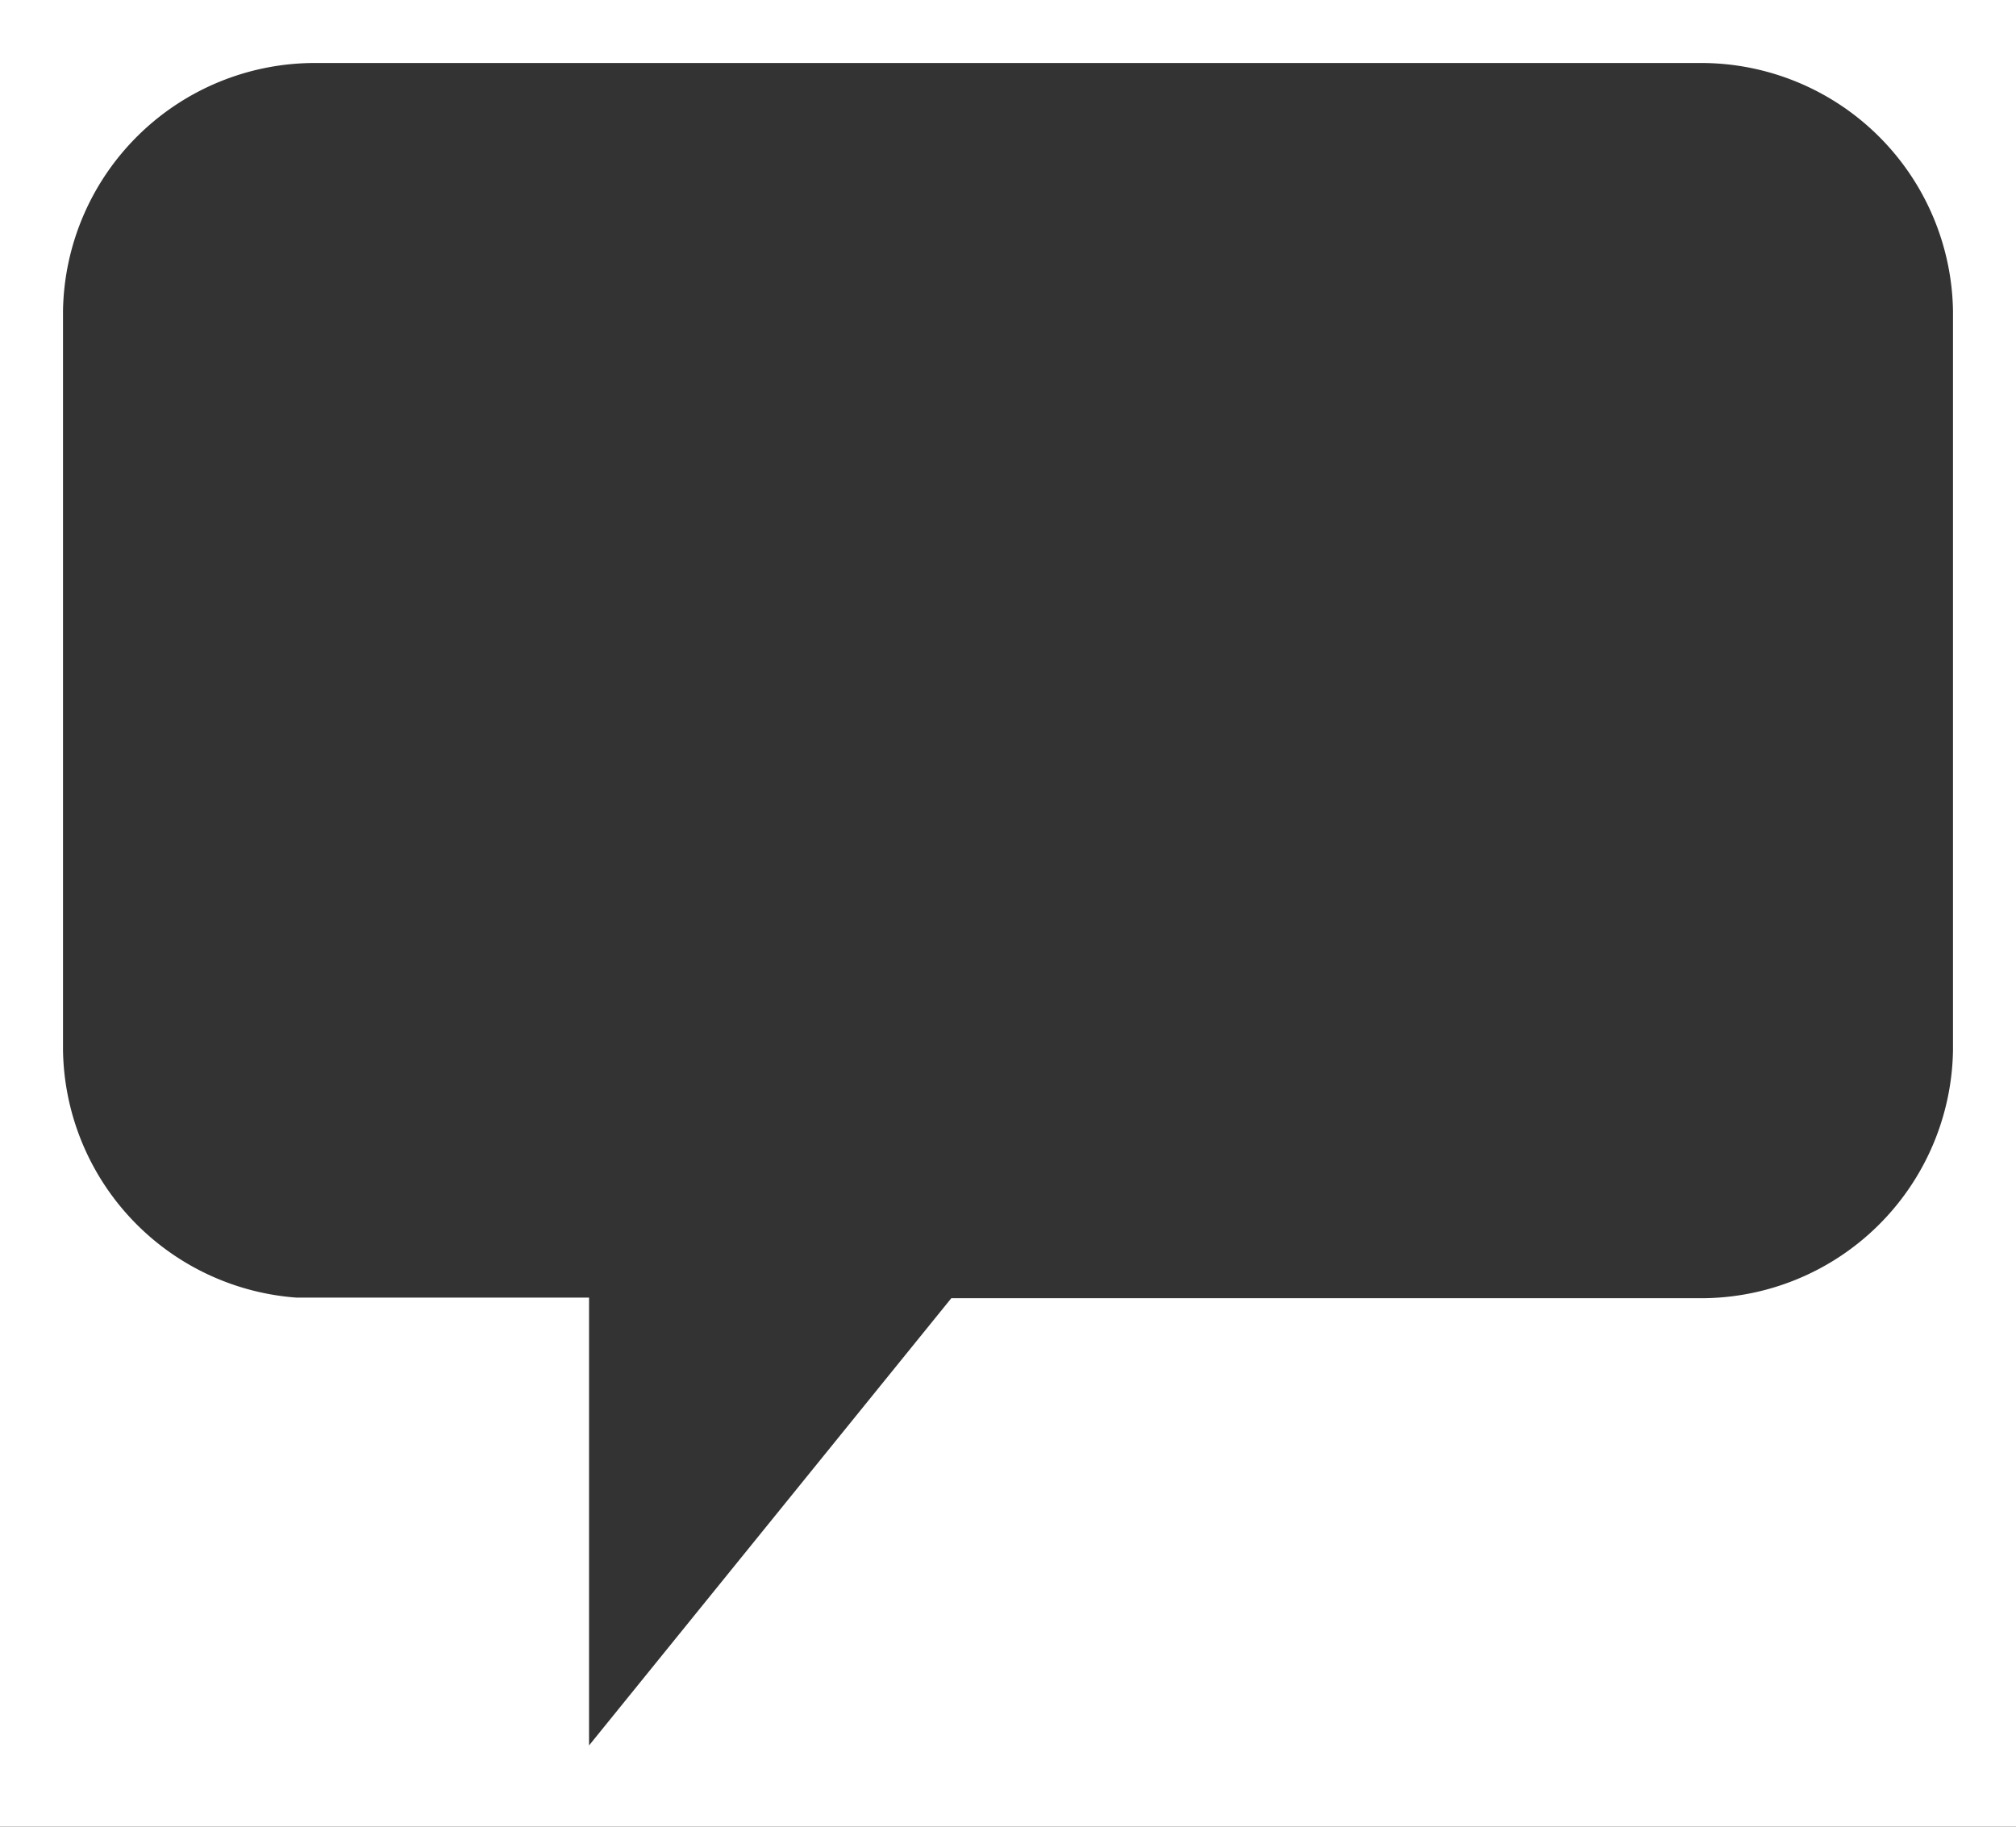 <svg id="Layer_1" data-name="Layer 1" xmlns="http://www.w3.org/2000/svg" width="32" height="29" viewBox="0 0 32 29">
  <rect x="0" y="0" width="32" height="29" fill="#333333" stroke="none"/>
  <defs>
    <style>
      .cls-1 {
        fill: #fff;
      }
    </style>
  </defs>
  <title>language_bubble</title>
  <path class="cls-1" d="M0,0V29H32V0ZM31,16.67a4,4,0,0,1-4,3.94H15.1l-5.75,7.1V20.6H4.7A4,4,0,0,1,1,16.67V4.94A4,4,0,0,1,5,1H27a4,4,0,0,1,4,3.94Z"/>
</svg>

